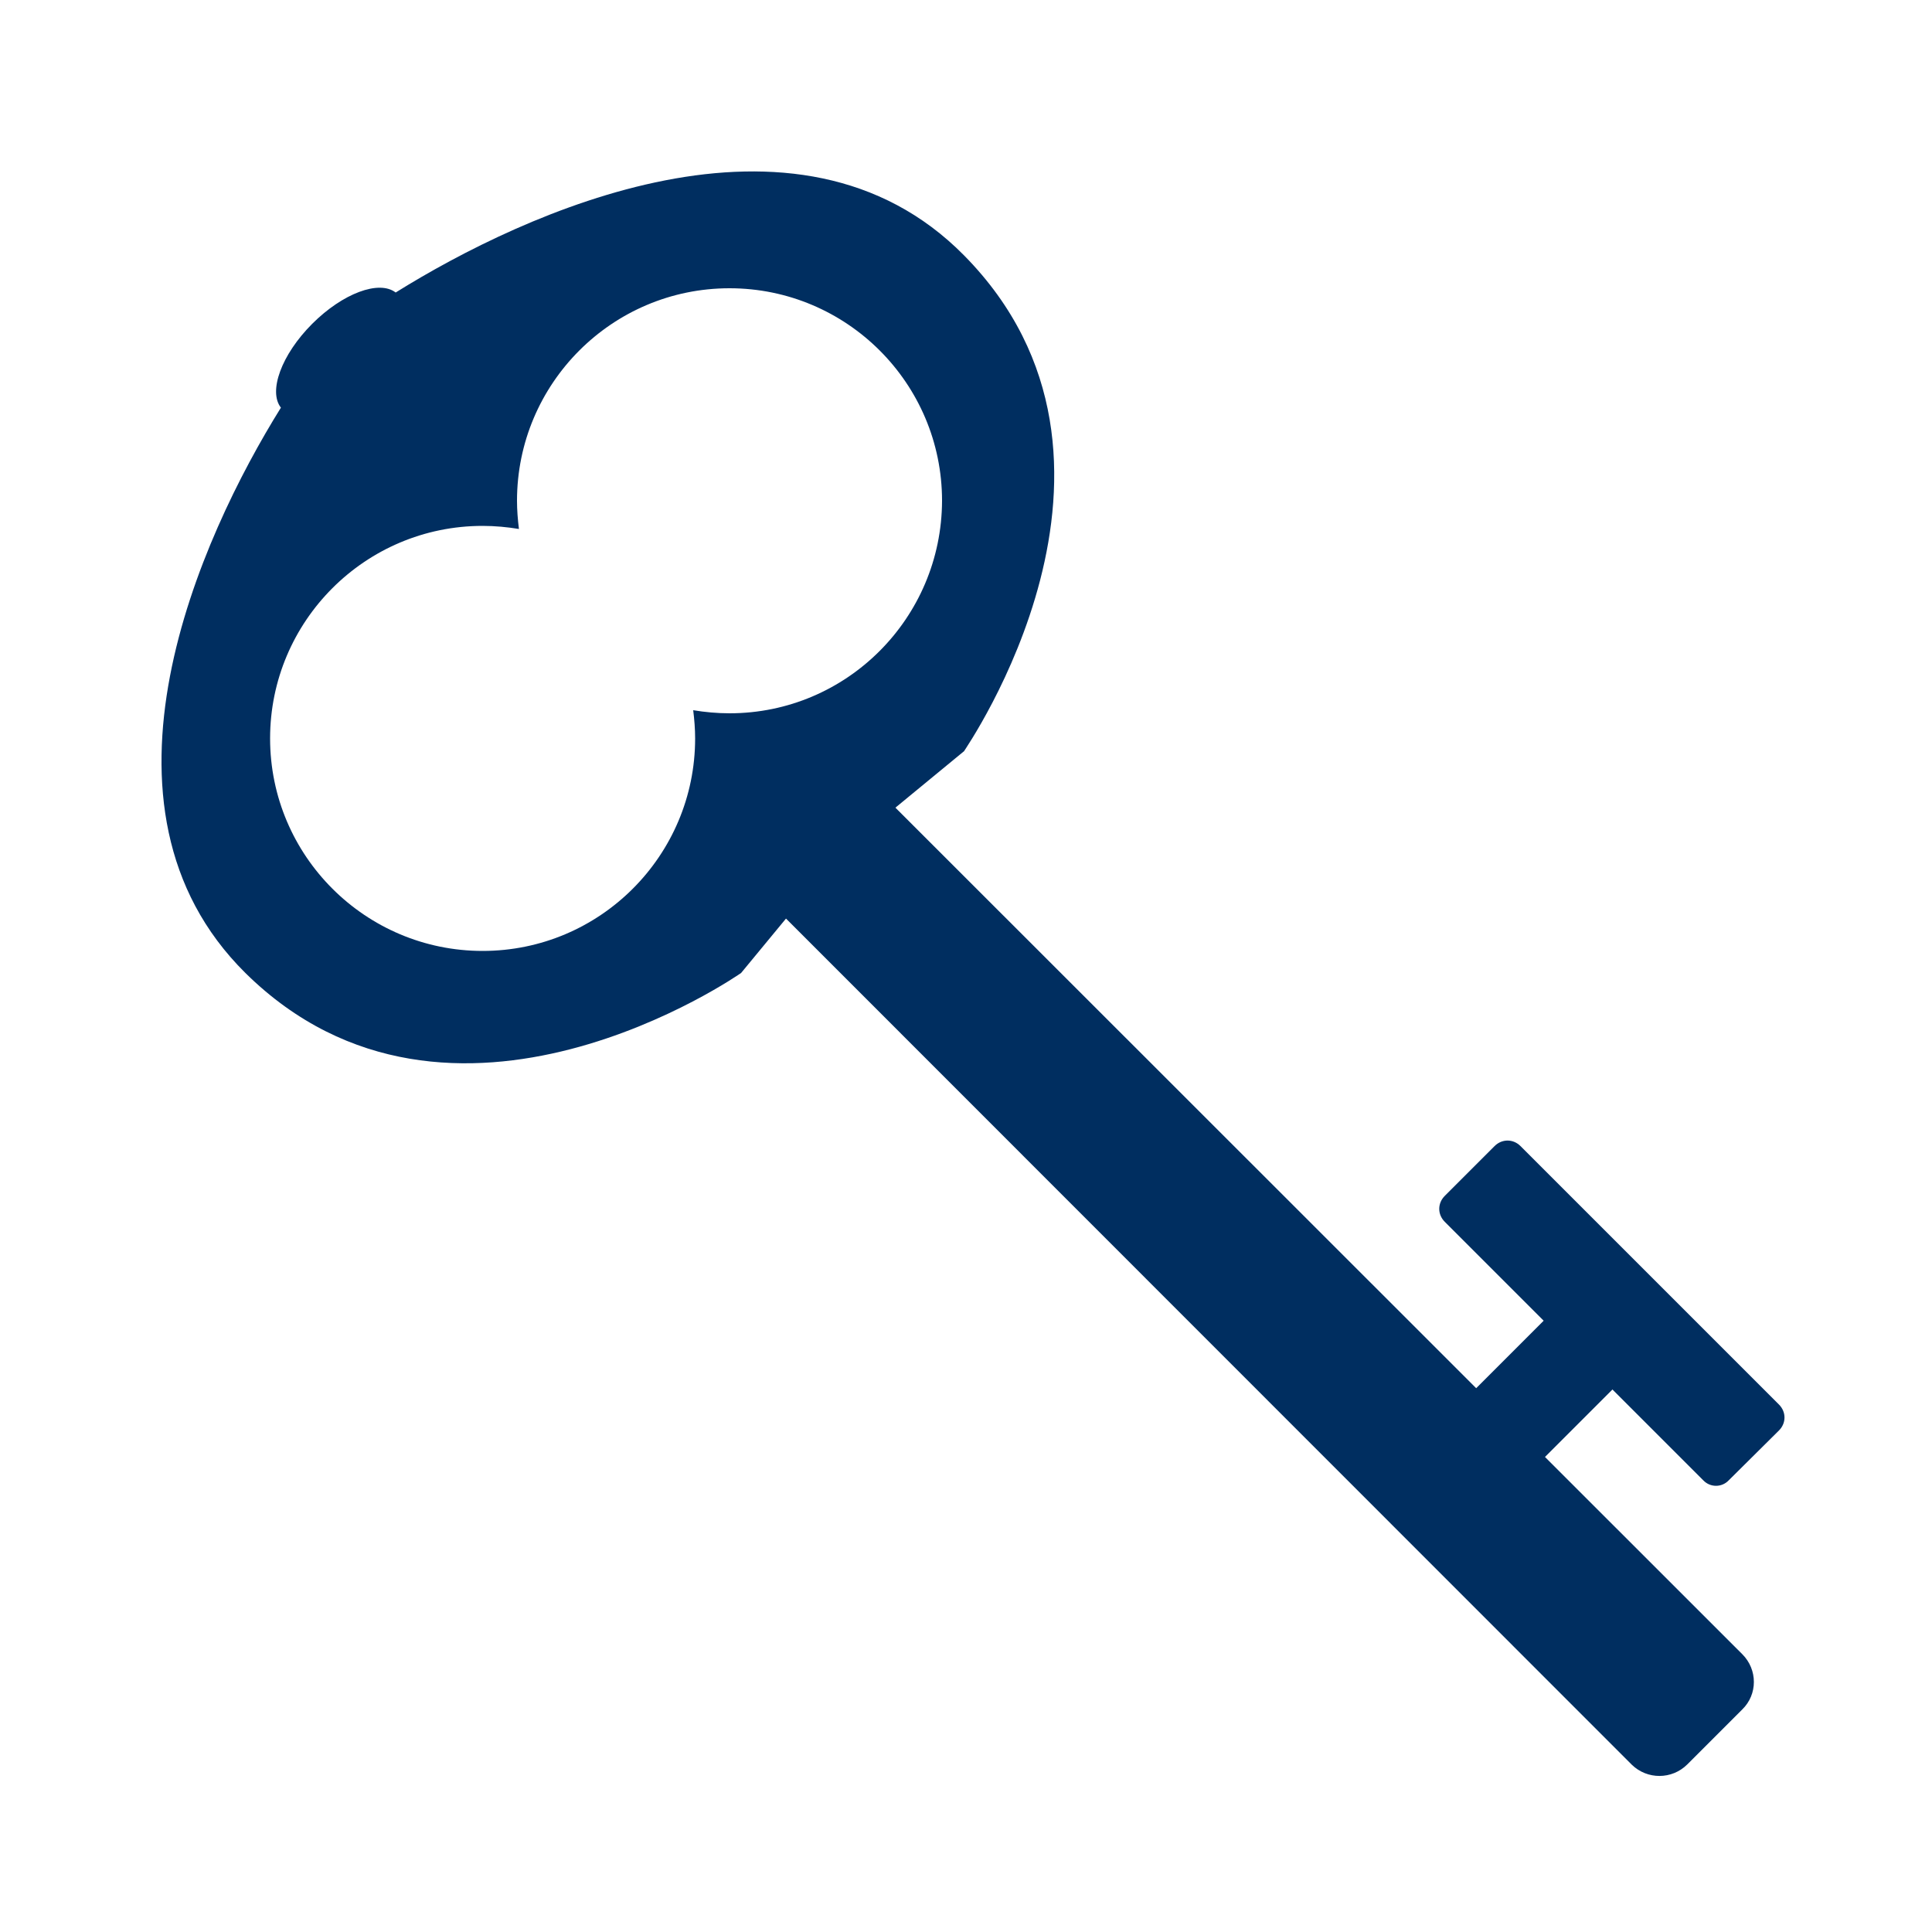 <?xml version="1.0" encoding="utf-8"?>
<!-- Generator: Adobe Illustrator 24.2.0, SVG Export Plug-In . SVG Version: 6.00 Build 0)  -->
<svg version="1.1" id="Layer_1" xmlns="http://www.w3.org/2000/svg" xmlns:xlink="http://www.w3.org/1999/xlink" x="0px" y="0px"
	 viewBox="0 0 500 500" style="enable-background:new 0 0 500 500;" xml:space="preserve">
<style type="text/css">
	.st0{fill:#002E60;}
</style>
<g>
	<path class="st0" d="M422.3,456.7L184.6,218.9c-4-4-4-10.4,0-14.3l14.2-14.2c4-4,10.4-4,14.3,0l237.8,237.7c4,4,4,10.4,0,14.3
		l-14.2,14.2C432.7,460.6,426.3,460.6,422.3,456.7z"/>
	<path class="st0" d="M440.8,383.1l-66.9-66.9c-1.9-1.9-1.9-4.8,0-6.7l12.9-12.9c1.9-1.9,4.8-1.9,6.7,0l66.9,66.9
		c1.9,1.9,1.9,4.8,0,6.7l-13,12.9C445.6,385,442.6,385,440.8,383.1z"/>
	<path class="st0" d="M430.1,346.8l-49.7,49.7c-1.4,1.4-3.6,1.4-4.9,0l-12.9-12.9c-1.4-1.4-1.4-3.6,0-4.9l49.7-49.7
		c1.4-1.4,3.6-1.4,4.9,0l12.9,12.9C431.5,343.2,431.5,345.5,430.1,346.8z"/>
	<path class="st0" d="M249.5,66.1c-43.3-43.9-113.9-11.1-147.1,9.6c-4.3-3.3-13.7,0.2-21.6,8.1c-8,8-11.4,17.5-8.1,21.7
		C51.9,138.9,20,208.7,63.5,251.8c53.3,52.6,128.3,0,128.3,0l25.5-30.9l32.2-26.5C249.5,194.2,302,119.3,249.5,66.1z M188.8,184.6
		c-3.2,0-6.4-0.3-9.4-0.8c0.3,2.4,0.5,4.9,0.5,7.3c0,30.3-24.6,55-55,55c-30.3,0-55-24.6-55-55c0-30.3,24.6-55,55-55
		c3.2,0,6.4,0.3,9.4,0.8c-0.3-2.4-0.5-4.9-0.5-7.3c0-30.3,24.6-55,55-55c30.3,0,55,24.6,55,55C243.7,160,219.1,184.6,188.8,184.6z"
		/>
</g>
</svg>
